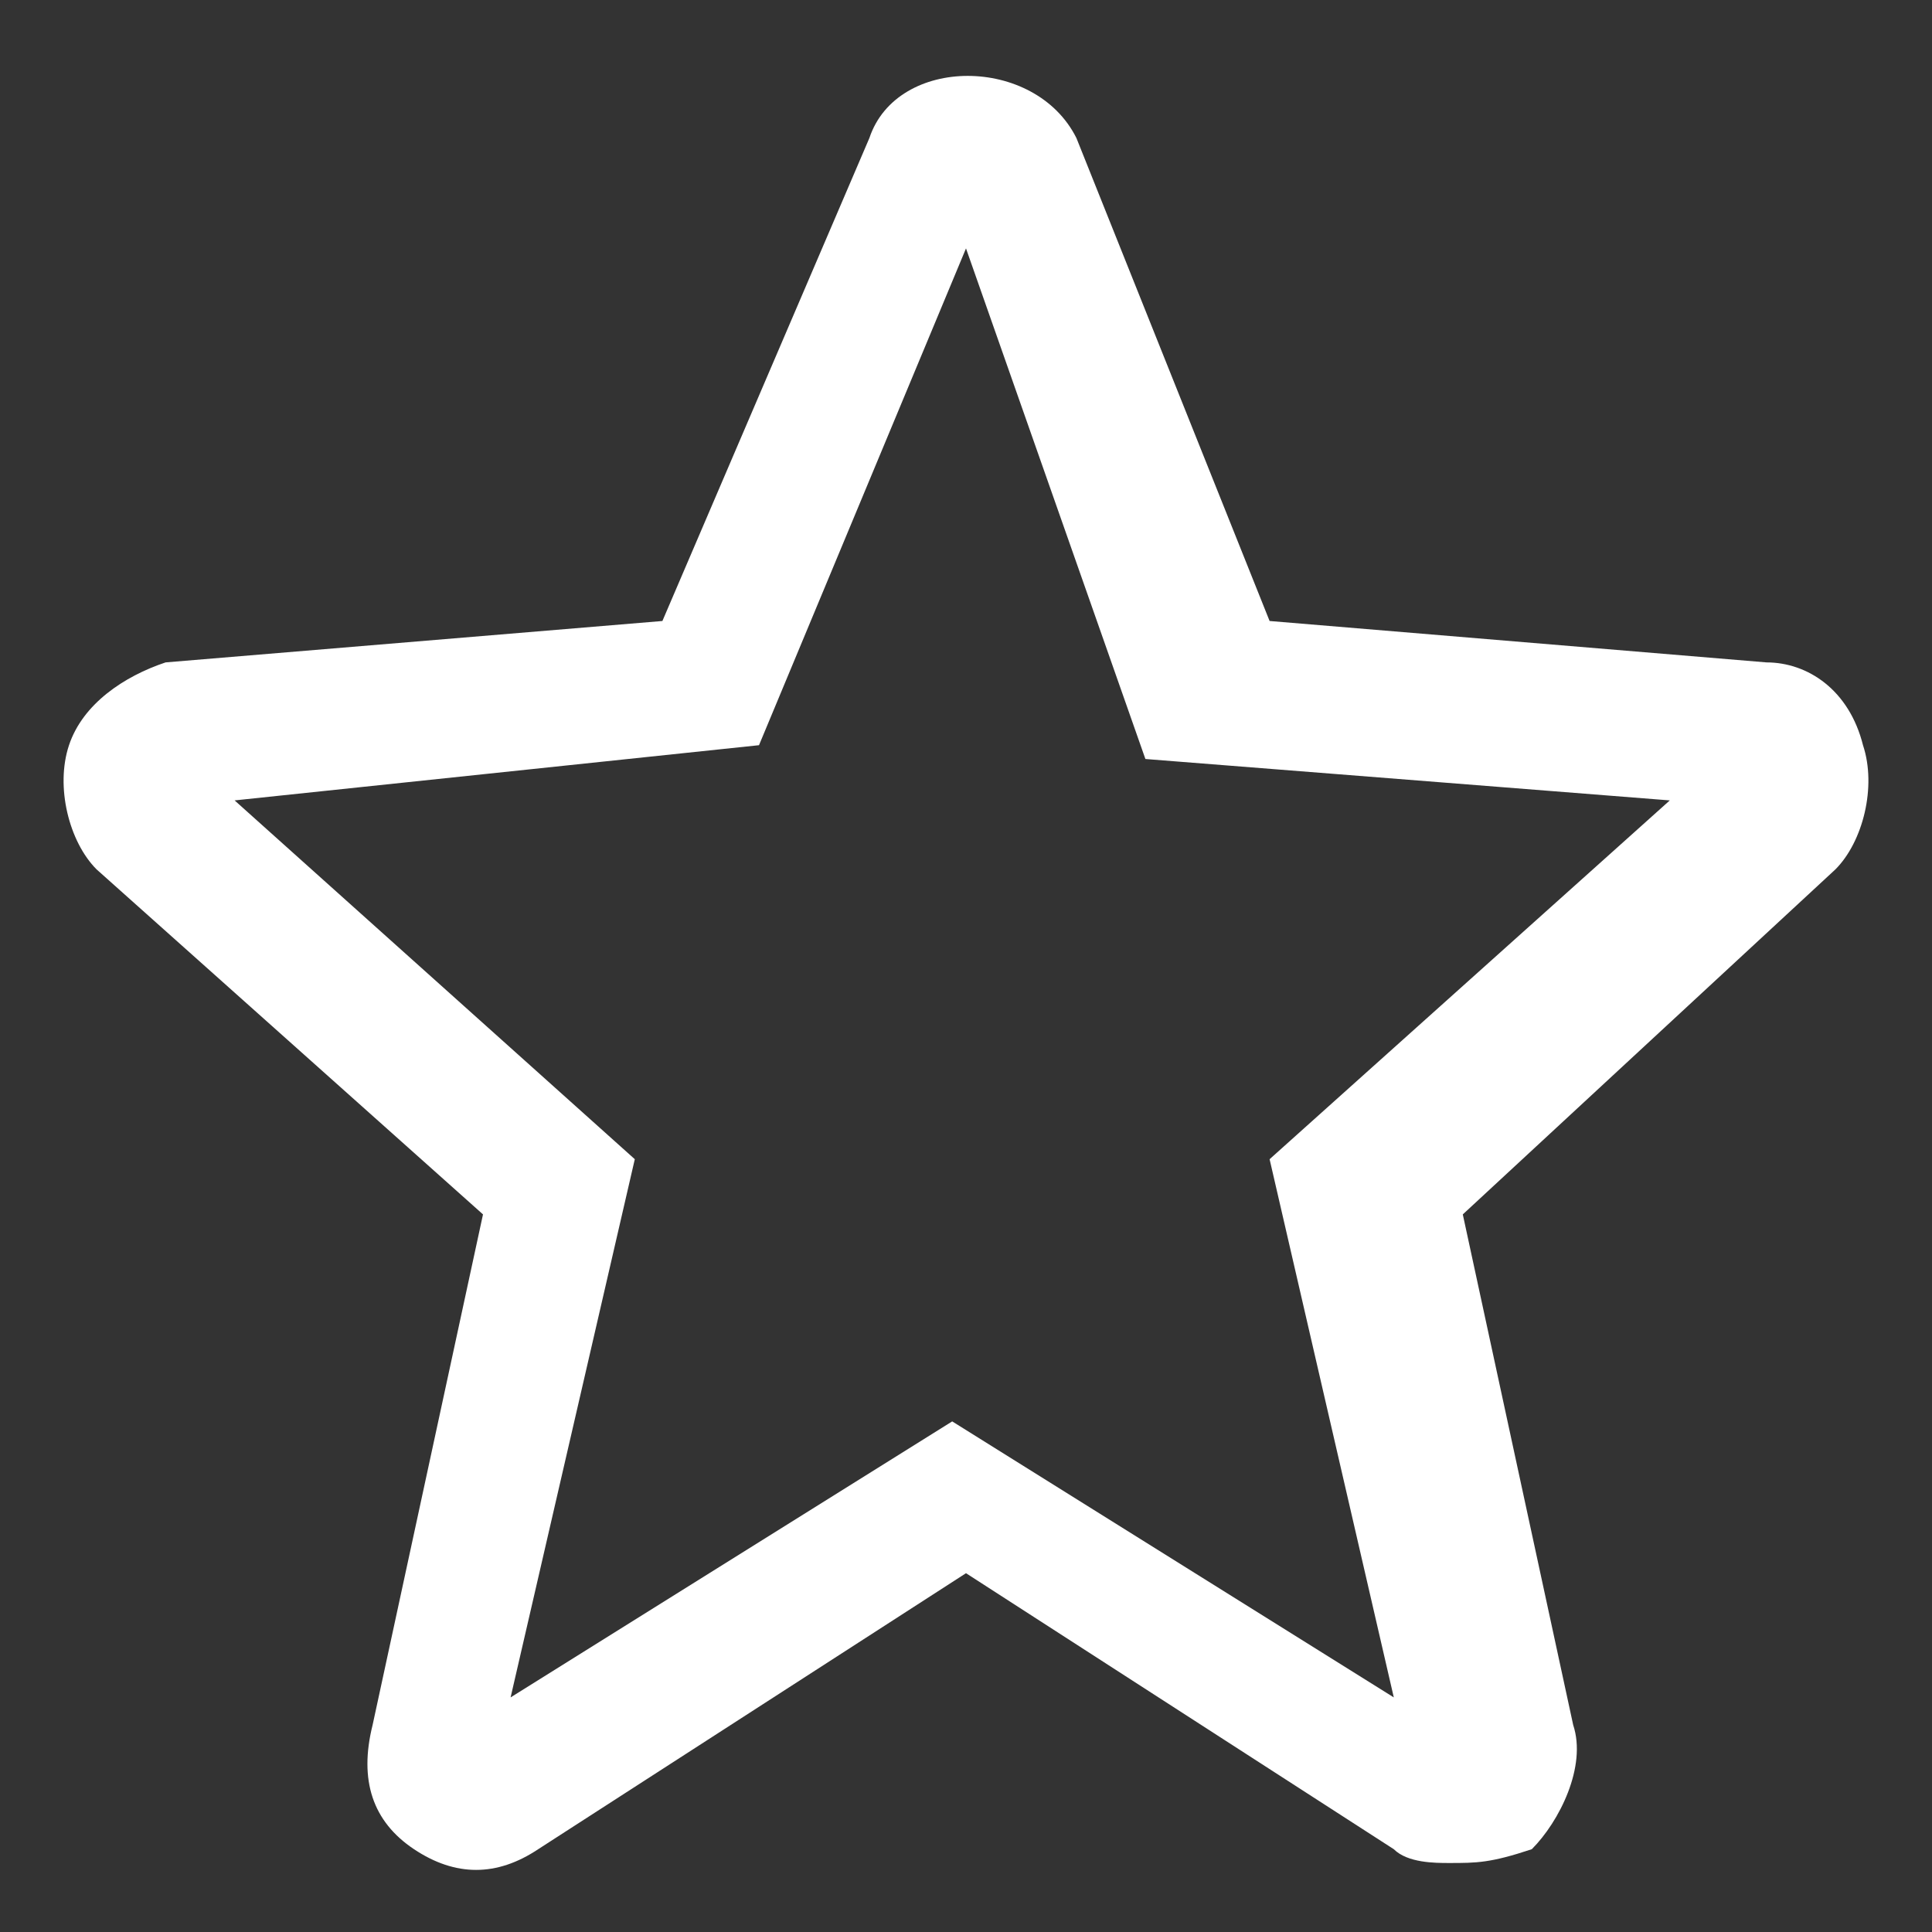 <?xml version="1.0" encoding="utf-8"?>
<!-- Generator: Adobe Illustrator 21.0.0, SVG Export Plug-In . SVG Version: 6.00 Build 0)  -->
<svg version="1.1" id="Layer_1" xmlns="http://www.w3.org/2000/svg" xmlns:xlink="http://www.w3.org/1999/xlink" x="0px" y="0px"
	 viewBox="0 0 14 14" style="enable-background:new 0 0 14 14;" xml:space="preserve">
<rect x="0" y="0" width="14" height="14" fill="#333333" stroke="none"/>
<style type="text/css">
	.st0{fill:#FFFFFF;}
</style>
<title>Shape Copy 3</title>
<desc>Created with Sketch.</desc>
<g id="Symbols">
	<g id="greatest_desire_action" transform="translate(-200, -4)">
		<g id="Group-12">
			<g transform="translate(150, 1)">
				<g id="stars" transform="translate(0, 4)">
					<g id="Shape-Copy-3">
						<path class="st0" d="M60.5,12.5c-0.1,0-0.3,0-0.4-0.1l-3.1-2l-3.1,2c-0.3,0.2-0.6,0.2-0.9,0c-0.3-0.2-0.4-0.5-0.3-0.9l0.8-3.7
							l-2.8-2.5c-0.2-0.2-0.3-0.6-0.2-0.9c0.1-0.3,0.4-0.5,0.7-0.6l3.6-0.3L56.3,0c0.2-0.6,1.2-0.6,1.5,0l1.4,3.5l3.6,0.3
							c0.3,0,0.6,0.2,0.7,0.6c0.1,0.3,0,0.7-0.2,0.9l-2.7,2.5l0.8,3.7c0.1,0.3-0.1,0.7-0.3,0.9C60.8,12.5,60.7,12.5,60.5,12.5z
							 M51.7,4.8l2.9,2.6l-0.9,3.9l3.2-2l3.2,2l-0.9-3.9l2.9-2.6l-3.8-0.3L57,0.8l-1.5,3.6L51.7,4.8z M56.8,0.4
							C56.8,0.4,56.8,0.4,56.8,0.4L56.8,0.4z"/>
					</g>
				</g>
			</g>
		</g>
	</g>
</g>
</svg>
